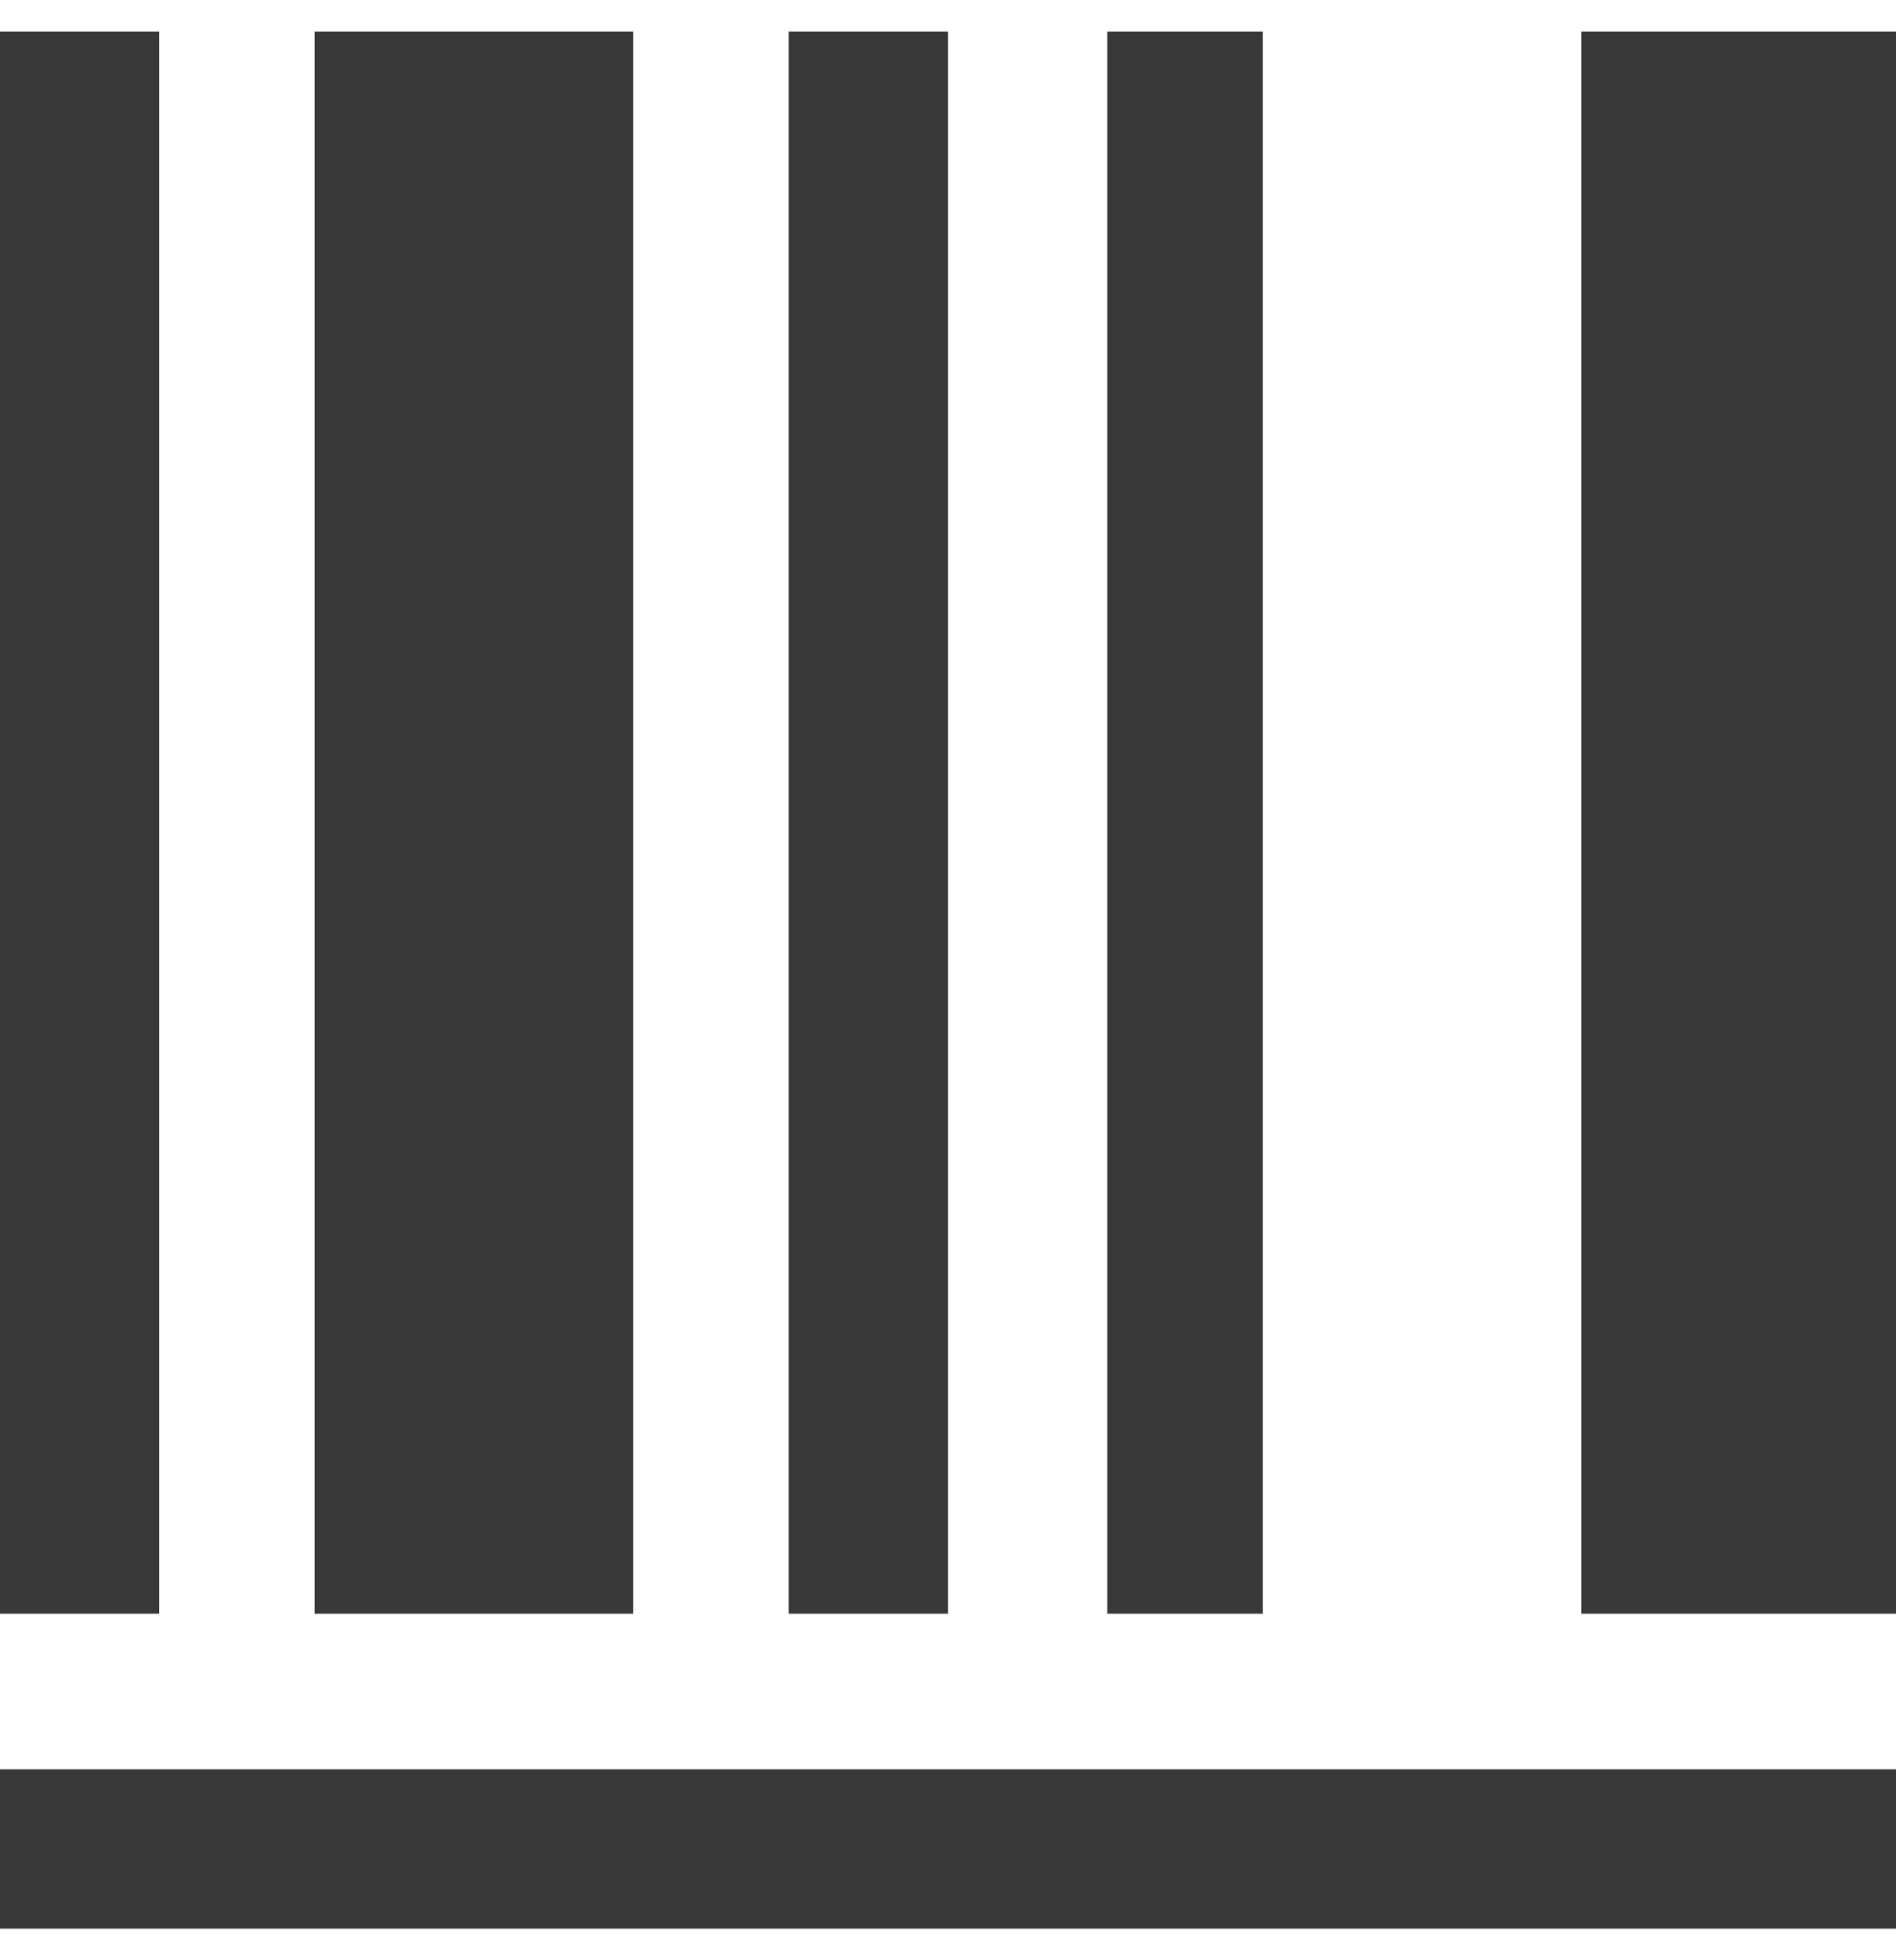 <svg width="30" height="31" viewBox="0 0 30 31" fill="none" xmlns="http://www.w3.org/2000/svg">
<path d="M0 0.5H2.52V25.52H0V0.5ZM10.02 25.52V0.5H4.98V25.52H10.02ZM12.48 0.5H15V25.52H12.48V0.5ZM17.52 0.5H19.98V25.52H17.52V0.5ZM0 27.98H30V30.5H0V27.98ZM27.48 0.5H25.02V25.52H30V0.5H27.48Z" fill="#383838"/>
</svg>
